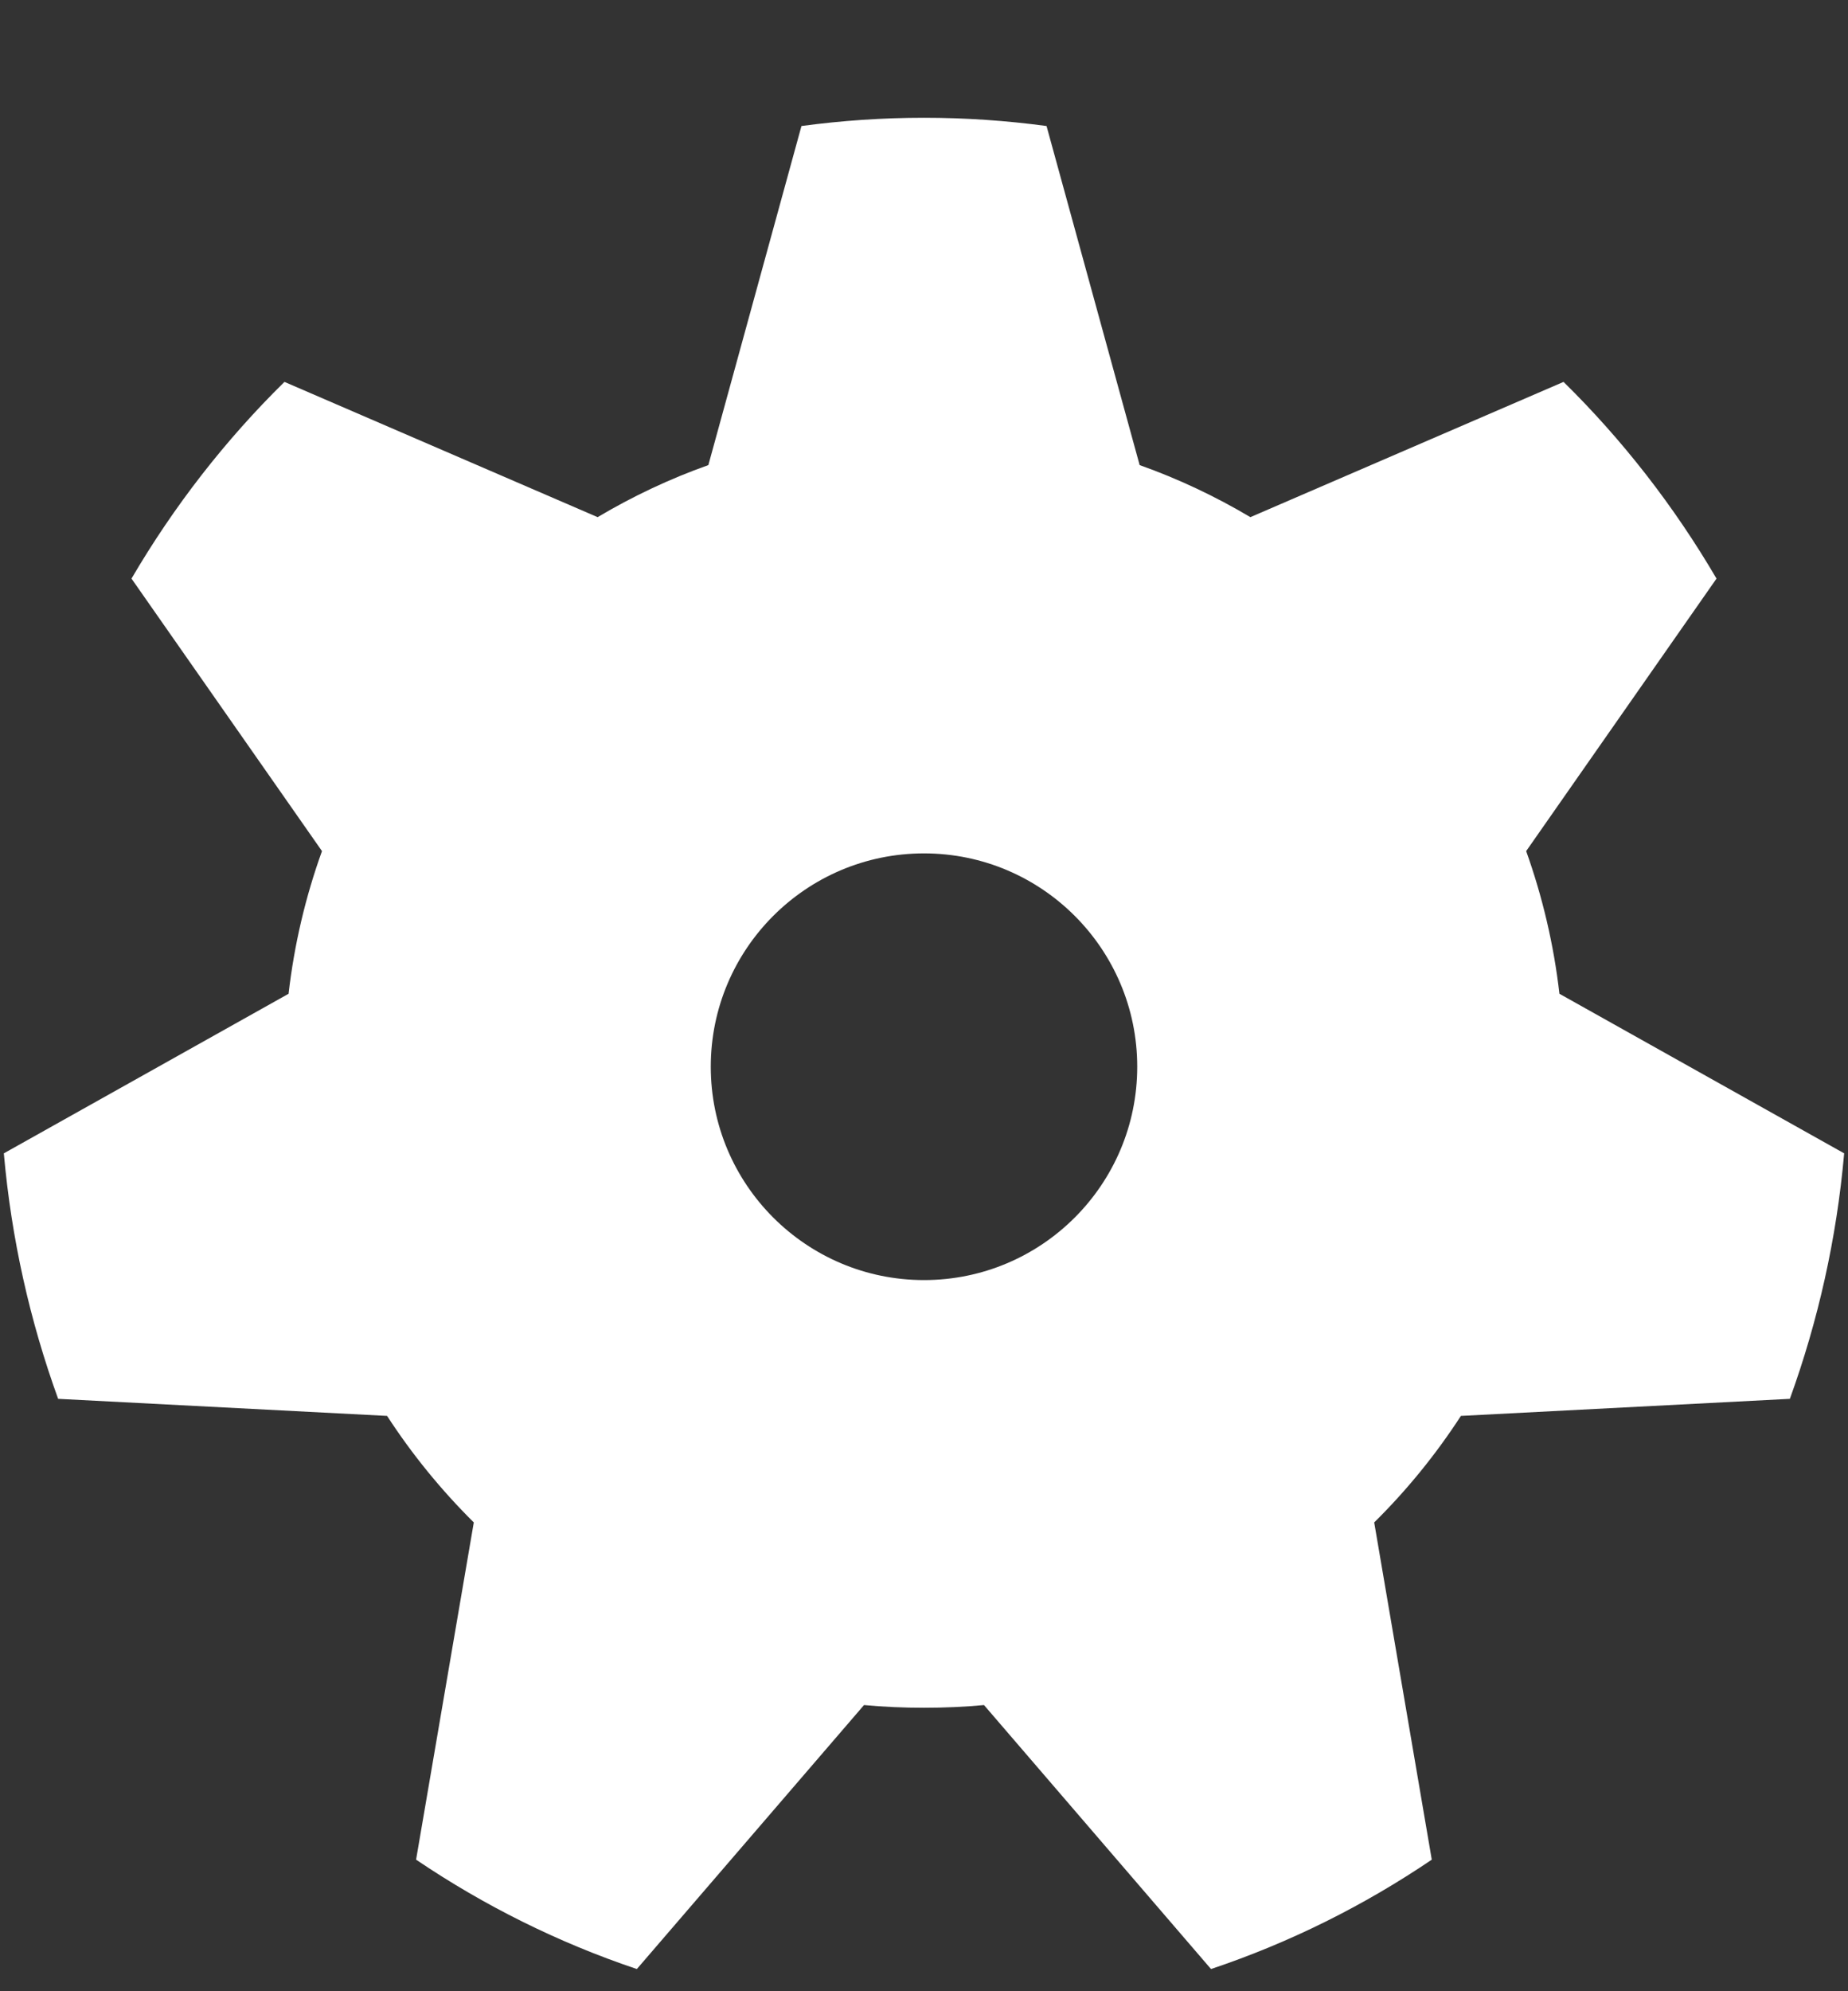 <?xml version="1.0" encoding="UTF-8" standalone="no"?>
<svg width="13px" height="14px" viewBox="0 0 13 14" version="1.1" xmlns="http://www.w3.org/2000/svg" xmlns:xlink="http://www.w3.org/1999/xlink" xmlns:sketch="http://www.bohemiancoding.com/sketch/ns">
    <rect x="0" y="0" width="13" height="14" fill="#333333" stroke="none"/>
    <!-- Generator: Sketch 3.4.4 (17249) - http://www.bohemiancoding.com/sketch -->
    <title>config-active-w</title>
    <desc>Created with Sketch.</desc>
    <defs></defs>
    <g id="Files-UserFLow" stroke="none" stroke-width="1" fill="none" fill-rule="evenodd" sketch:type="MSPage">
        <g id="config-active-w" sketch:type="MSLayerGroup" transform="translate(-1, 0)">
            <rect id="Rectangle-12" sketch:type="MSShapeGroup" x="0" y="0" width="15" height="15"></rect>
            <path d="M7.078,11.988 L5.48,13.844 C4.926,13.658 4.405,13.398 3.927,13.075 L4.333,10.704 C4.104,10.477 3.899,10.226 3.723,9.955 L1.409,9.835 C1.211,9.289 1.08,8.711 1.027,8.109 L3.03,6.987 C3.07,6.639 3.15,6.303 3.265,5.984 L1.925,4.068 C2.223,3.559 2.585,3.094 3.001,2.685 L5.204,3.636 C5.45,3.49 5.71,3.367 5.983,3.27 L6.638,0.886 C6.92,0.848 7.208,0.828 7.5,0.828 C7.792,0.828 8.08,0.848 8.362,0.886 L9.017,3.27 C9.29,3.367 9.55,3.49 9.796,3.636 L11.999,2.685 C12.415,3.094 12.777,3.559 13.075,4.068 L11.736,5.984 C11.85,6.303 11.93,6.639 11.97,6.987 L13.973,8.109 C13.92,8.711 13.789,9.289 13.591,9.835 L11.277,9.955 C11.101,10.226 10.896,10.478 10.667,10.704 L11.072,13.075 C10.595,13.398 10.074,13.658 9.519,13.844 L7.922,11.988 C7.783,12.001 7.642,12.007 7.5,12.007 C7.358,12.007 7.217,12.001 7.078,11.988 Z M7.5,9 C8.328,9 9,8.328 9,7.5 C9,6.672 8.328,6 7.5,6 C6.672,6 6,6.672 6,7.5 C6,8.328 6.672,9 7.5,9 Z" id="Star-1" fill="#FFFFFF" sketch:type="MSShapeGroup"></path>
        </g>
    </g>
</svg>